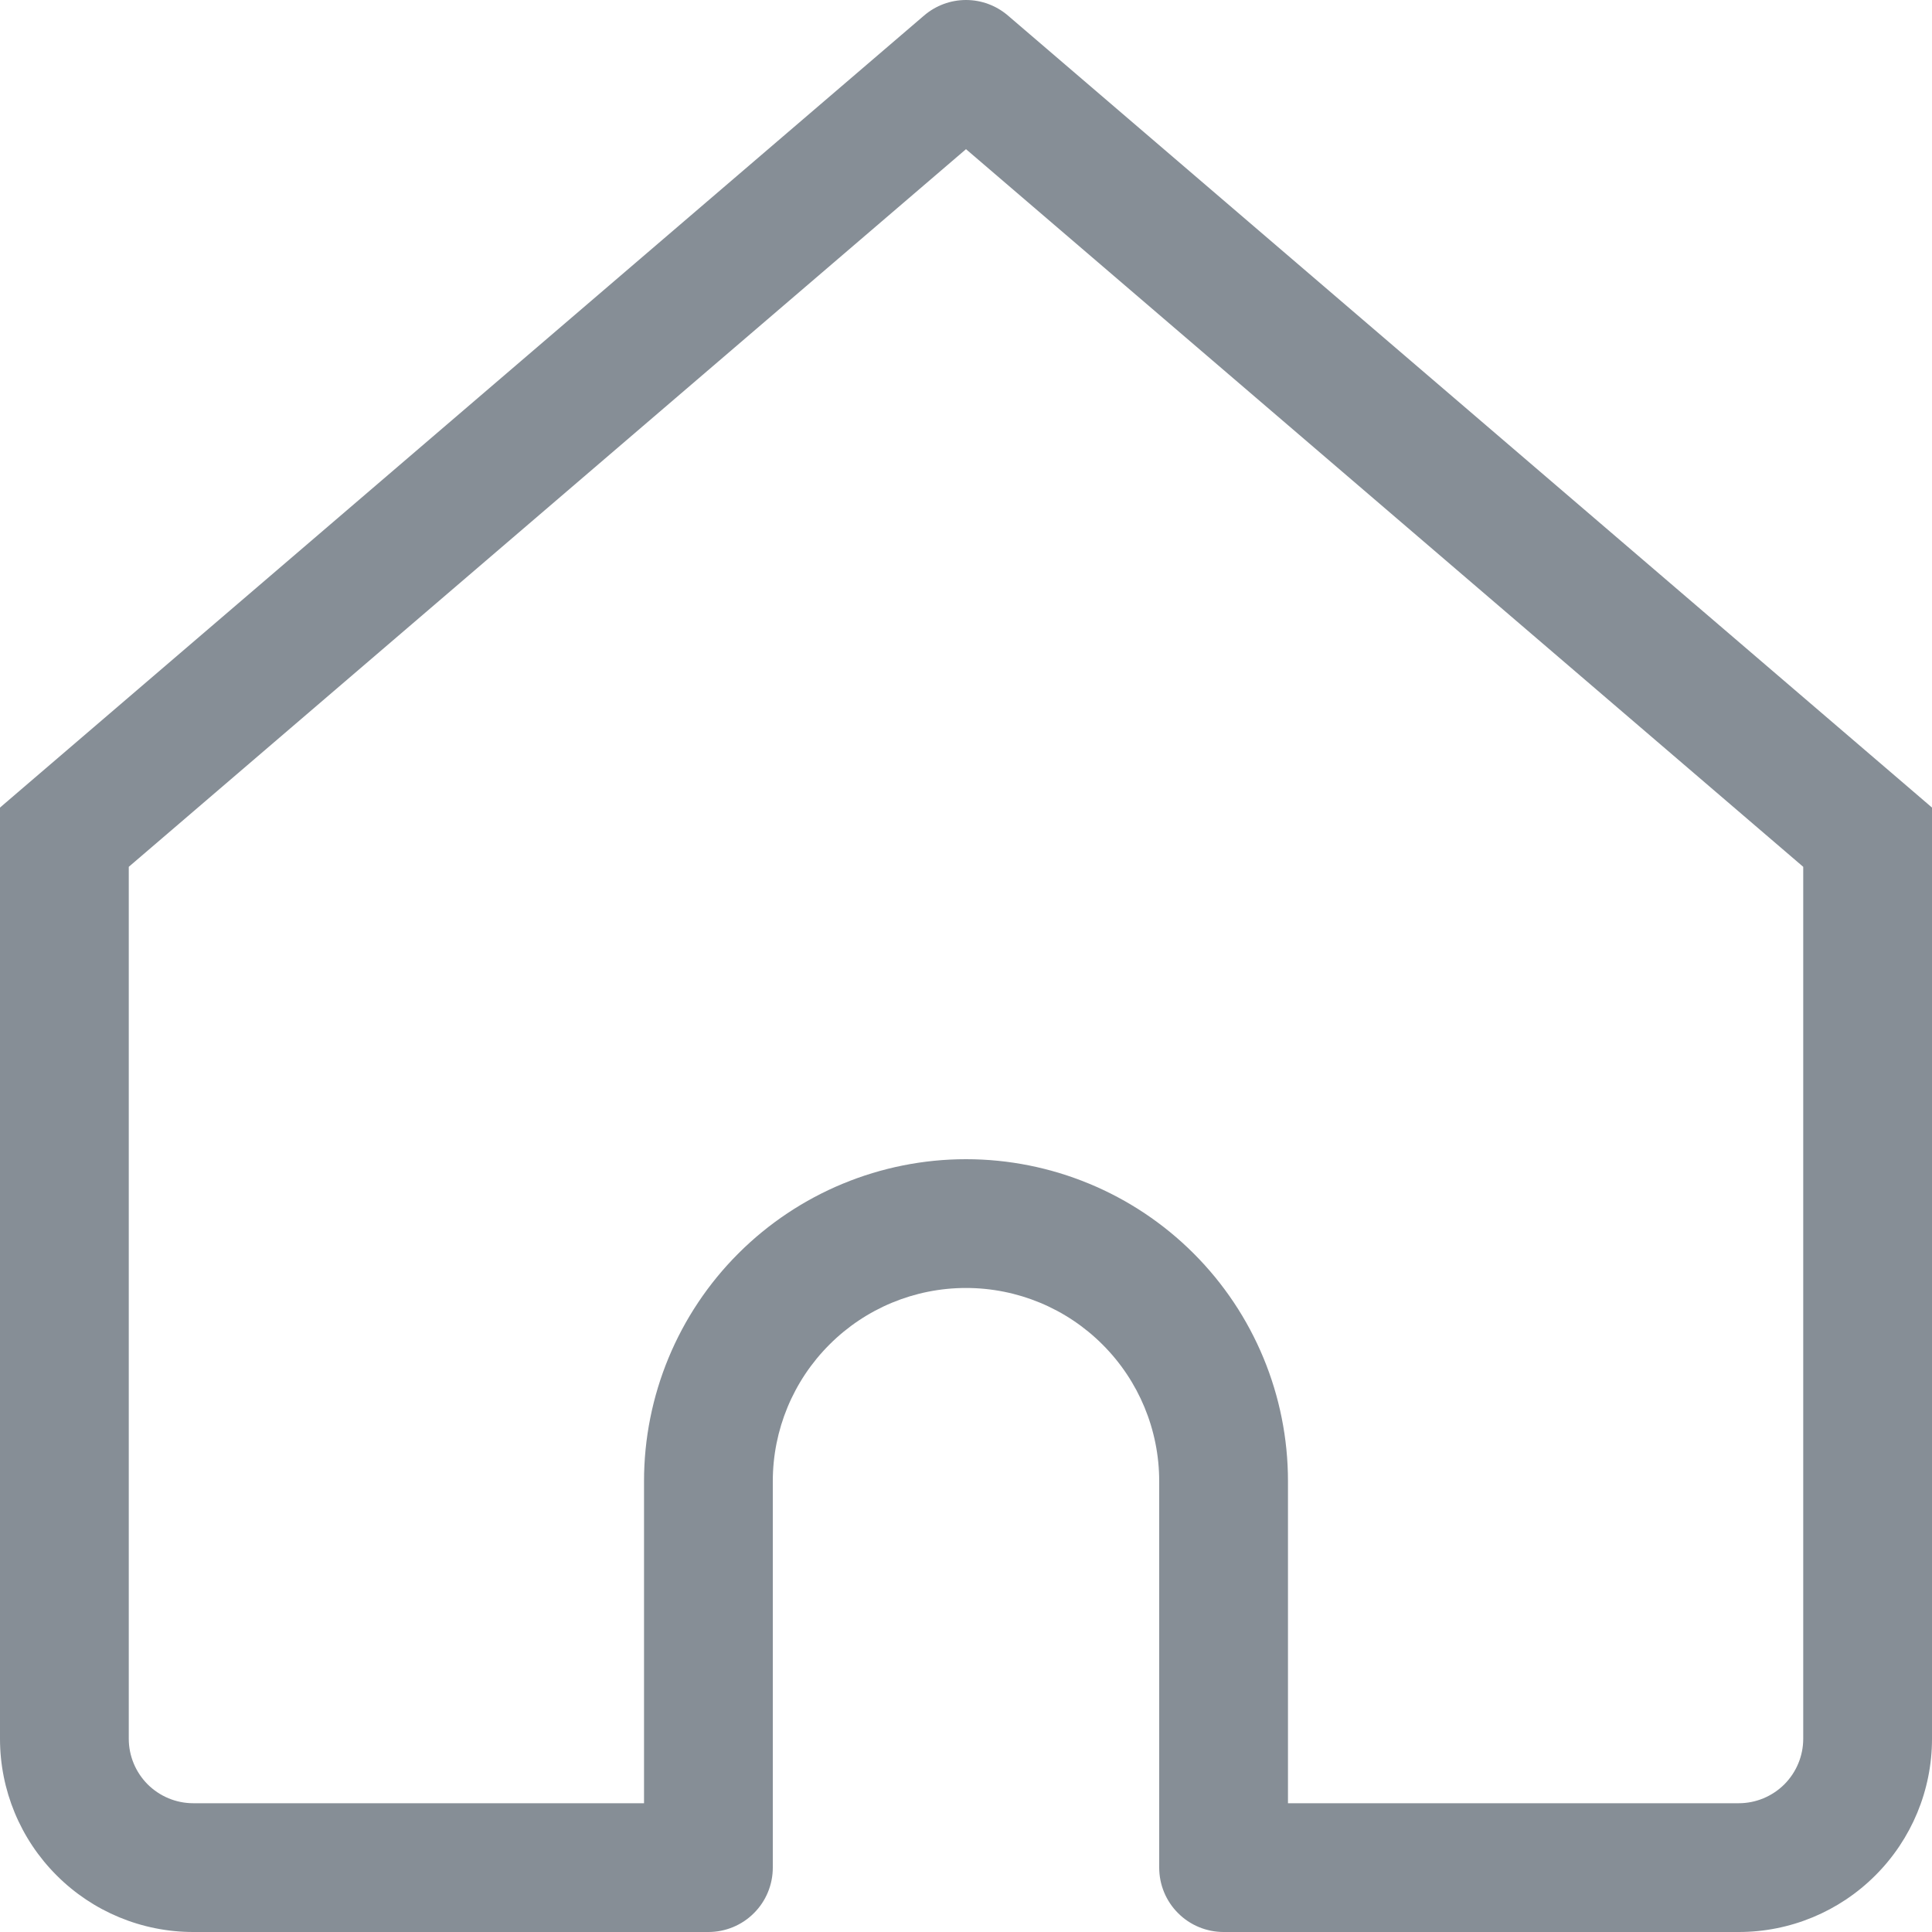 <svg width="26" height="26" viewBox="0 0 26 26" fill="none" xmlns="http://www.w3.org/2000/svg">
<path d="M13 0.867L13.563 0.208C13.406 0.074 13.207 0 13 0C12.793 0 12.594 0.074 12.437 0.208L13 0.867ZM0.867 11.267L0.303 10.608L0 10.868V11.267H0.867ZM9.533 25.133V26C9.763 26 9.984 25.909 10.146 25.746C10.309 25.584 10.4 25.363 10.4 25.133H9.533ZM16.467 25.133H15.6C15.6 25.363 15.691 25.584 15.854 25.746C16.016 25.909 16.237 26 16.467 26V25.133ZM25.133 11.267H26V10.868L25.697 10.608L25.133 11.267ZM2.6 26H9.533V24.267H2.6V26ZM25.697 10.608L13.563 0.208L12.437 1.525L24.57 11.925L25.697 10.608ZM12.437 0.208L0.303 10.608L1.43 11.925L13.563 1.525L12.437 0.208ZM10.4 25.133V19.933H8.667V25.133H10.4ZM15.6 19.933V25.133H17.333V19.933H15.6ZM16.467 26H23.4V24.267H16.467V26ZM26 23.4V11.267H24.267V23.4H26ZM0 11.267V23.4H1.733V11.267H0ZM13 17.333C13.69 17.333 14.351 17.607 14.838 18.095C15.326 18.582 15.6 19.244 15.6 19.933H17.333C17.333 18.784 16.877 17.682 16.064 16.869C15.252 16.057 14.149 15.6 13 15.6V17.333ZM13 15.6C11.851 15.6 10.748 16.057 9.936 16.869C9.123 17.682 8.667 18.784 8.667 19.933H10.4C10.4 19.244 10.674 18.582 11.162 18.095C11.649 17.607 12.31 17.333 13 17.333V15.6ZM23.4 26C24.09 26 24.751 25.726 25.238 25.238C25.726 24.751 26 24.09 26 23.4H24.267C24.267 23.63 24.175 23.85 24.013 24.013C23.85 24.175 23.63 24.267 23.4 24.267V26ZM2.6 24.267C2.37 24.267 2.15 24.175 1.987 24.013C1.825 23.85 1.733 23.63 1.733 23.4H0C0 24.09 0.274 24.751 0.762 25.238C1.249 25.726 1.91 26 2.6 26V24.267Z" fill="#868E96"/>
</svg>

